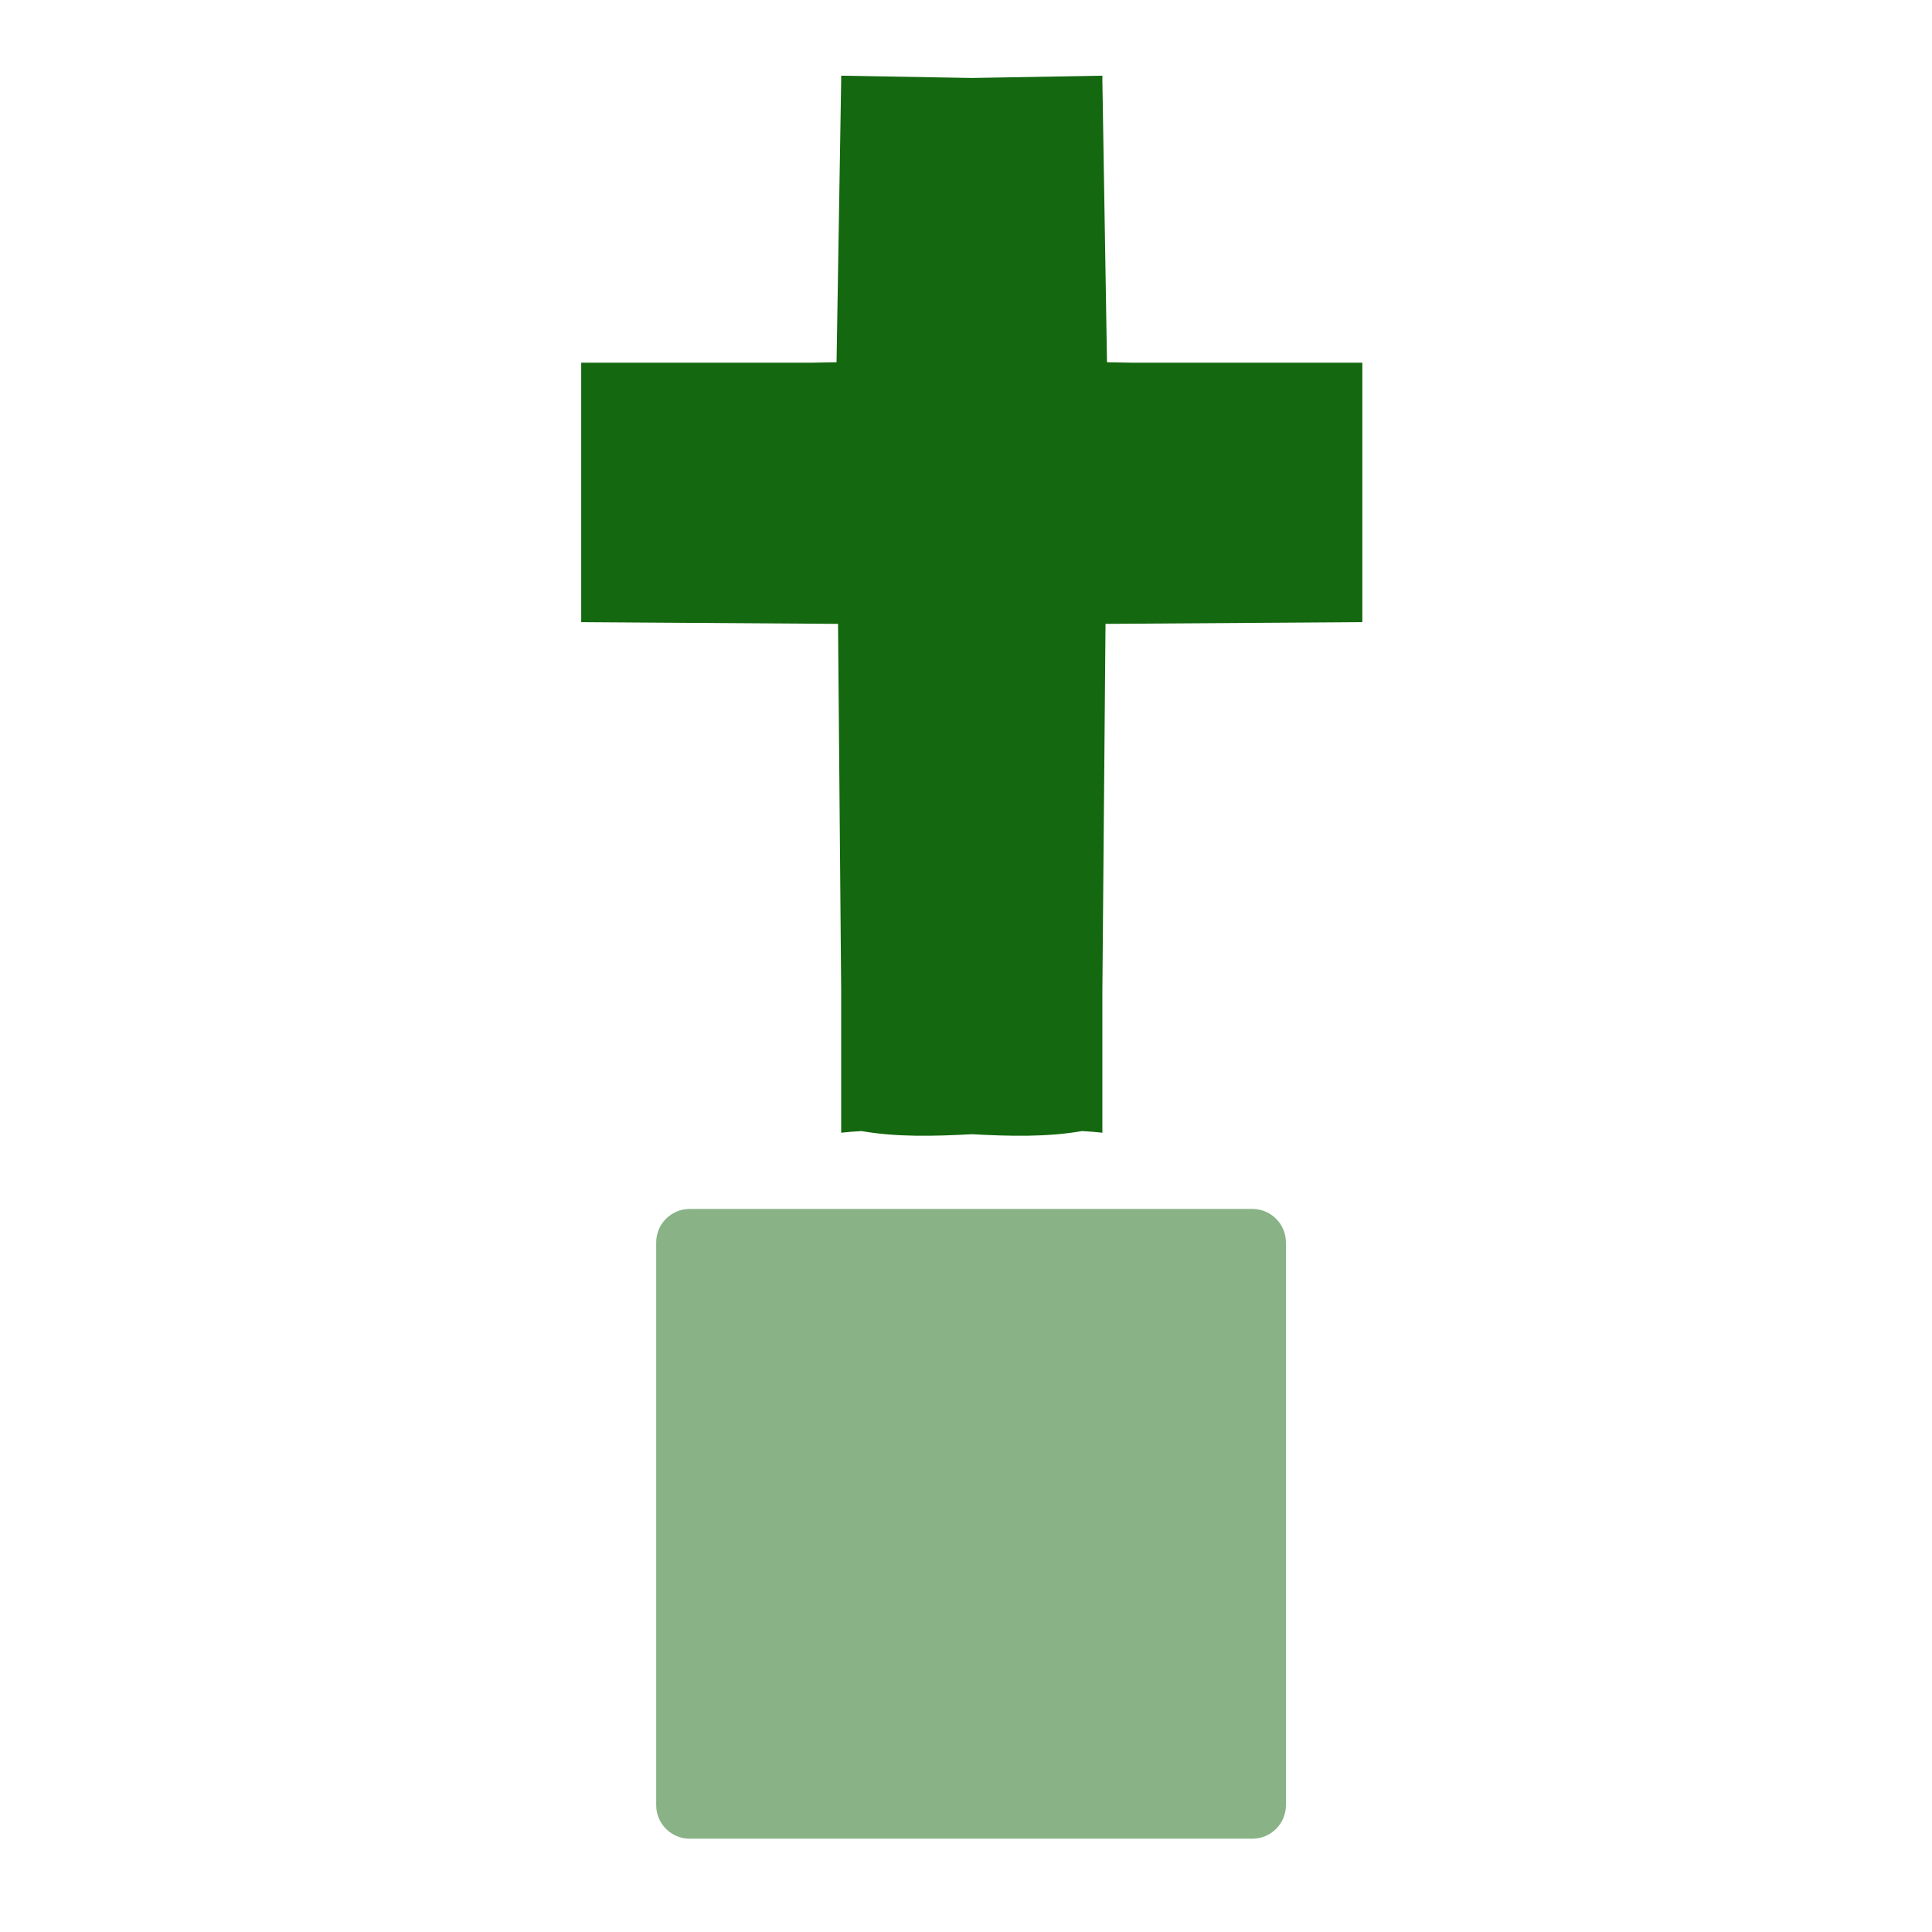 <svg enable-background="new 0 0 580 580" height="580" viewBox="0 0 580 580" width="580" xmlns="http://www.w3.org/2000/svg">
<path d="m339.523 108.879l-7.194-.13-1.39-84.656v-1.37l-39.205.685-39.205-.685v1.37l-1.389 84.656-7.194.13h-69.462v1.259 37.317 38.576.741l77.099.518.946 110.314v42.447c2.014-.231 4.058-.389 6.124-.497 10.508 1.844 21.766 1.557 33.082.948 11.315.608 22.573.896 33.081-.948 2.065.108 4.109.266 6.123.497v-42.405l.946-110.356 77.1-.518v-.741-38.576-37.317-1.259z" fill="rgba(20,104,15,1.0)" fill-opacity="1" stroke="rgba(35,35,35,1.0)" stroke-opacity="1" stroke-width="0.0"/>
<path d="m375.979 362.932h-168.92c-5.561 0-10.068 4.508-10.068 10.068v168.921c0 5.561 4.507 10.068 10.068 10.068h168.92c5.561 0 10.068-4.508 10.068-10.068v-168.921c.001-5.561-4.507-10.068-10.068-10.068z" fill="rgba(20,104,15,1.0)" opacity=".5"/>
<path d="m375.979 362.932h-168.92c-5.561 0-10.068 4.508-10.068 10.068v168.921c0 5.561 4.507 10.068 10.068 10.068h168.92c5.561 0 10.068-4.508 10.068-10.068v-168.921c.001-5.561-4.507-10.068-10.068-10.068z" fill="none" stroke="rgba(35,35,35,1.0)" stroke-width="0.0"/>
</svg>
